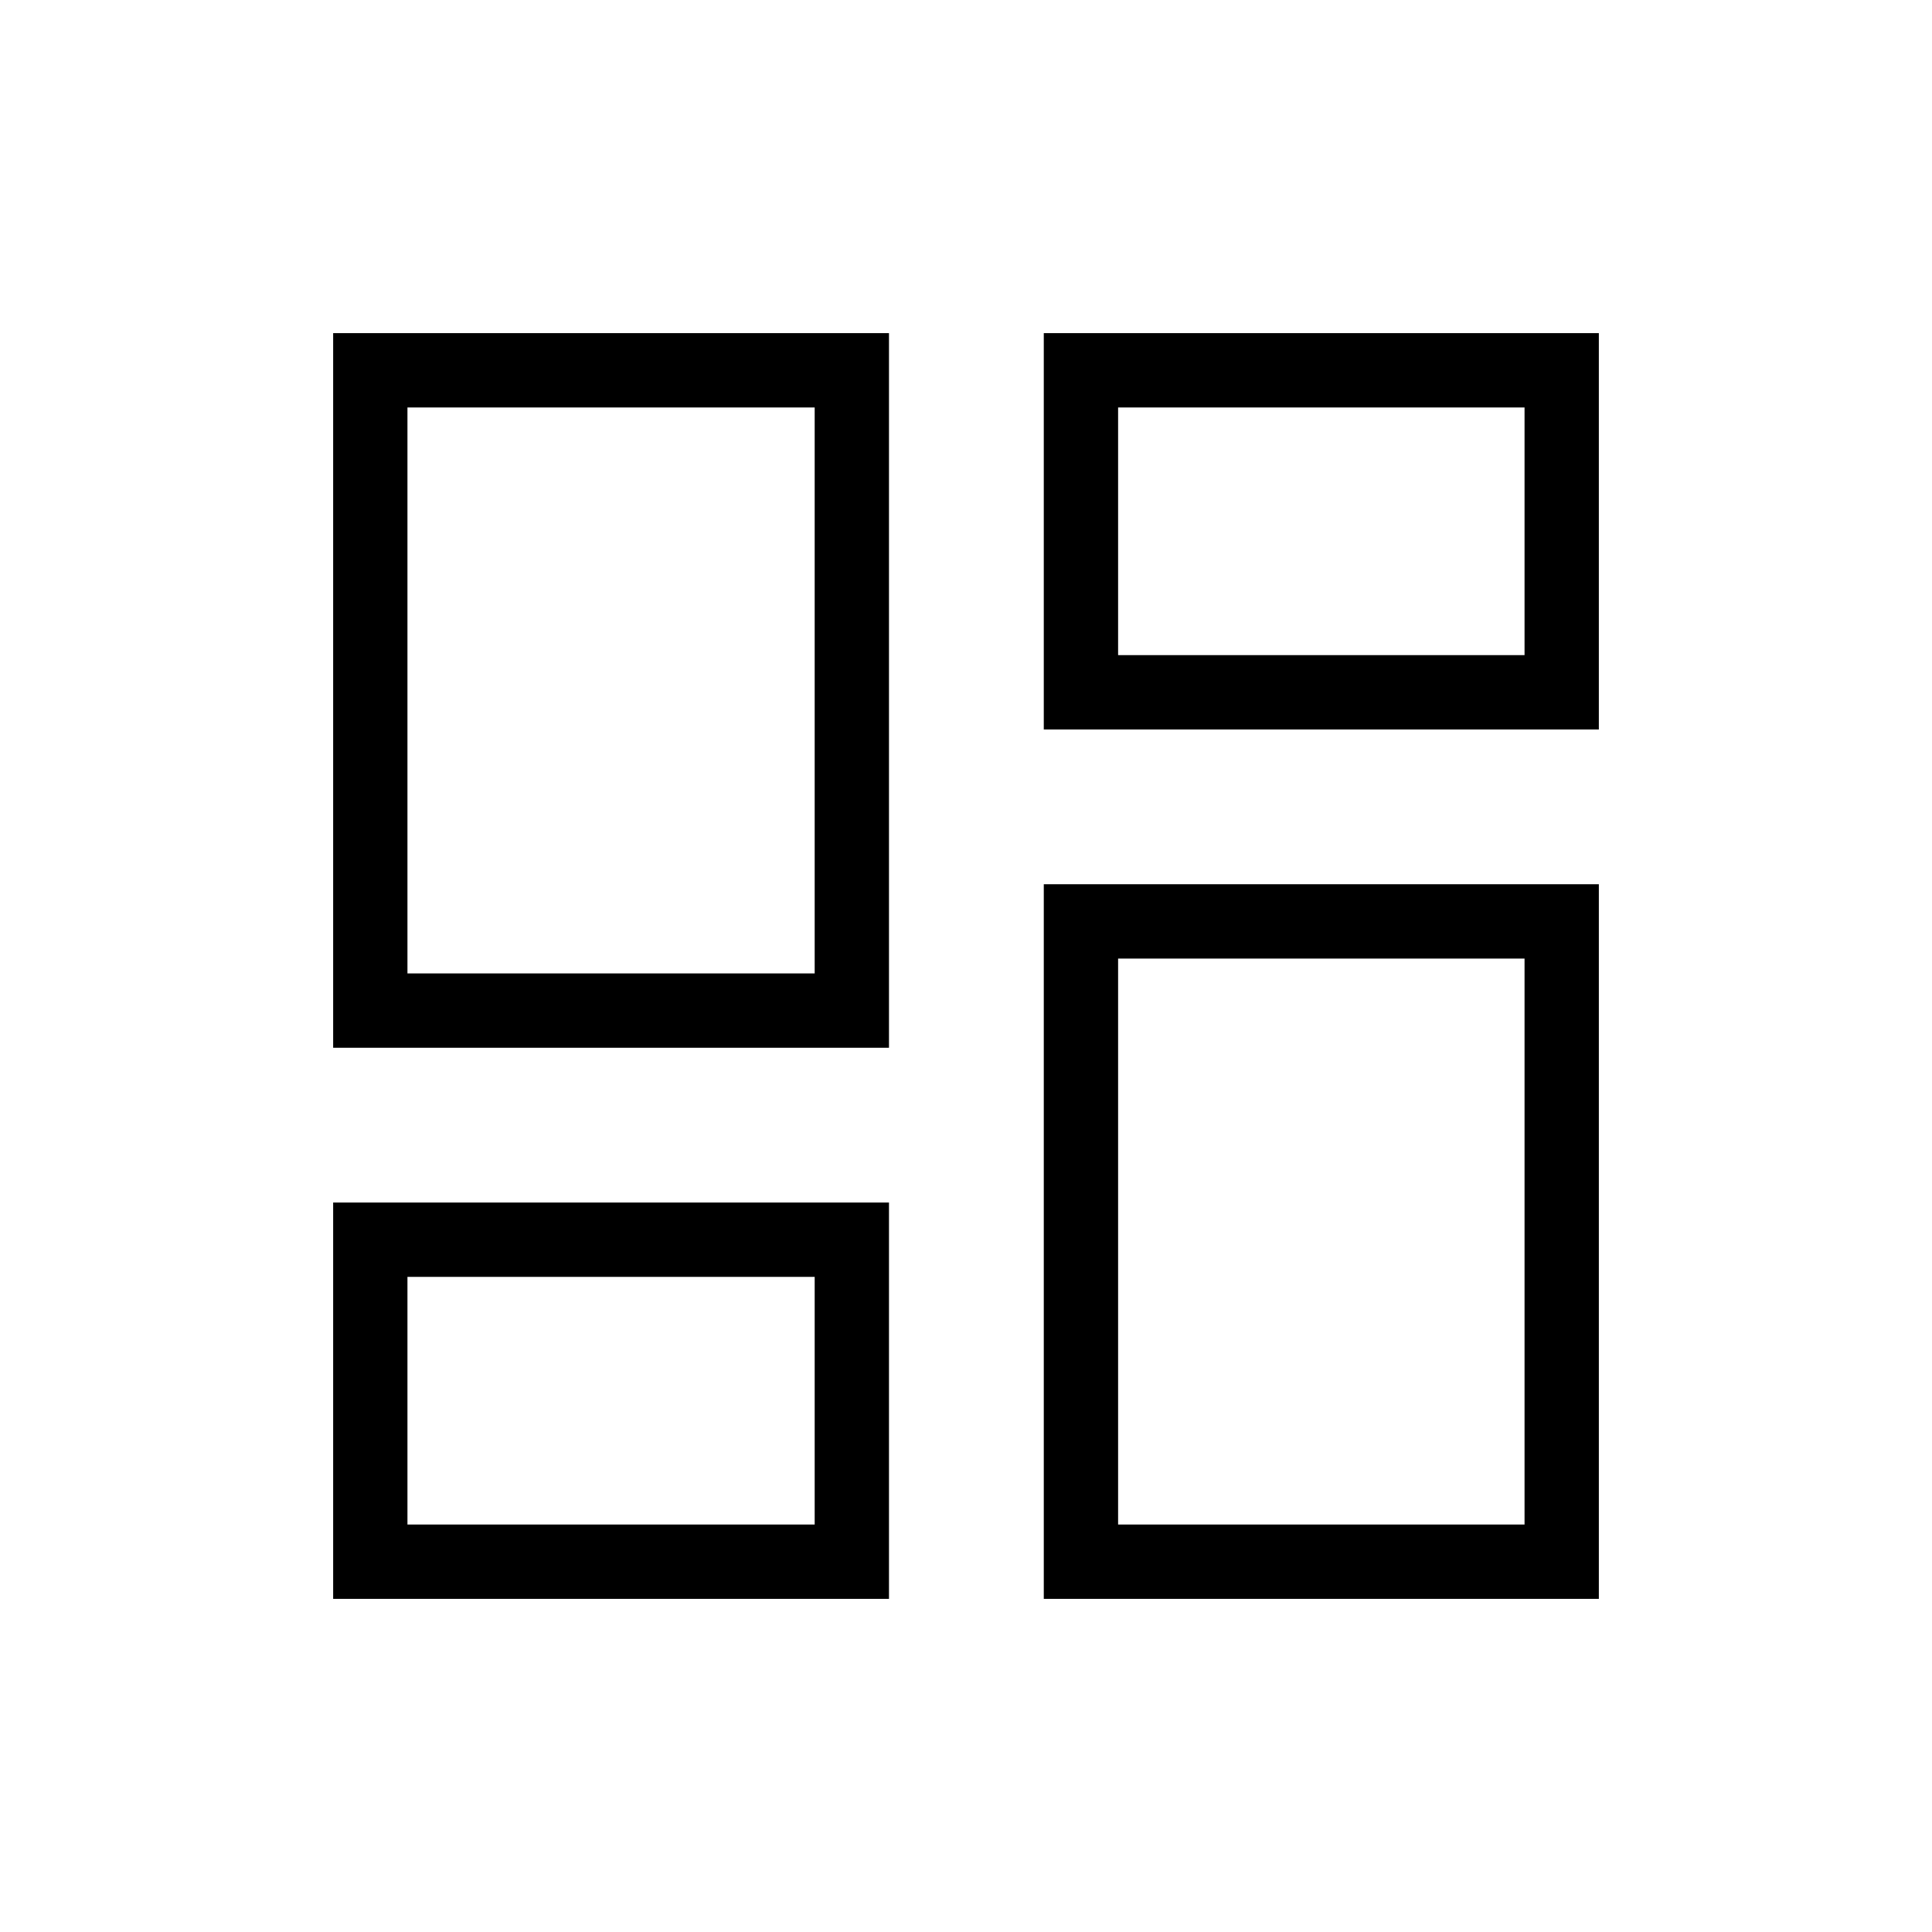 <svg xmlns="http://www.w3.org/2000/svg" height="24" viewBox="0 -960 960 960" width="24"><path d="M165.54-165.54v-196.92h276.19v196.92H165.54Zm353.11 0v-355.08h275.81v355.08H518.65Zm-113.84-160Zm150.77-158.15Zm-390.04 44.31v-355.08h276.19v355.08H165.54Zm239.27-36.93Zm113.84-121.23v-196.92h275.81v196.92H518.65Zm36.93-36.92Zm-353.12 432h202.35v-123.08H202.46v123.08Zm353.12 0h201.96v-281.23H555.58v281.23ZM202.46-476.31h202.35v-281.23H202.46v281.23Zm353.12-158.15h201.96v-123.08H555.58v123.08Z"/></svg>